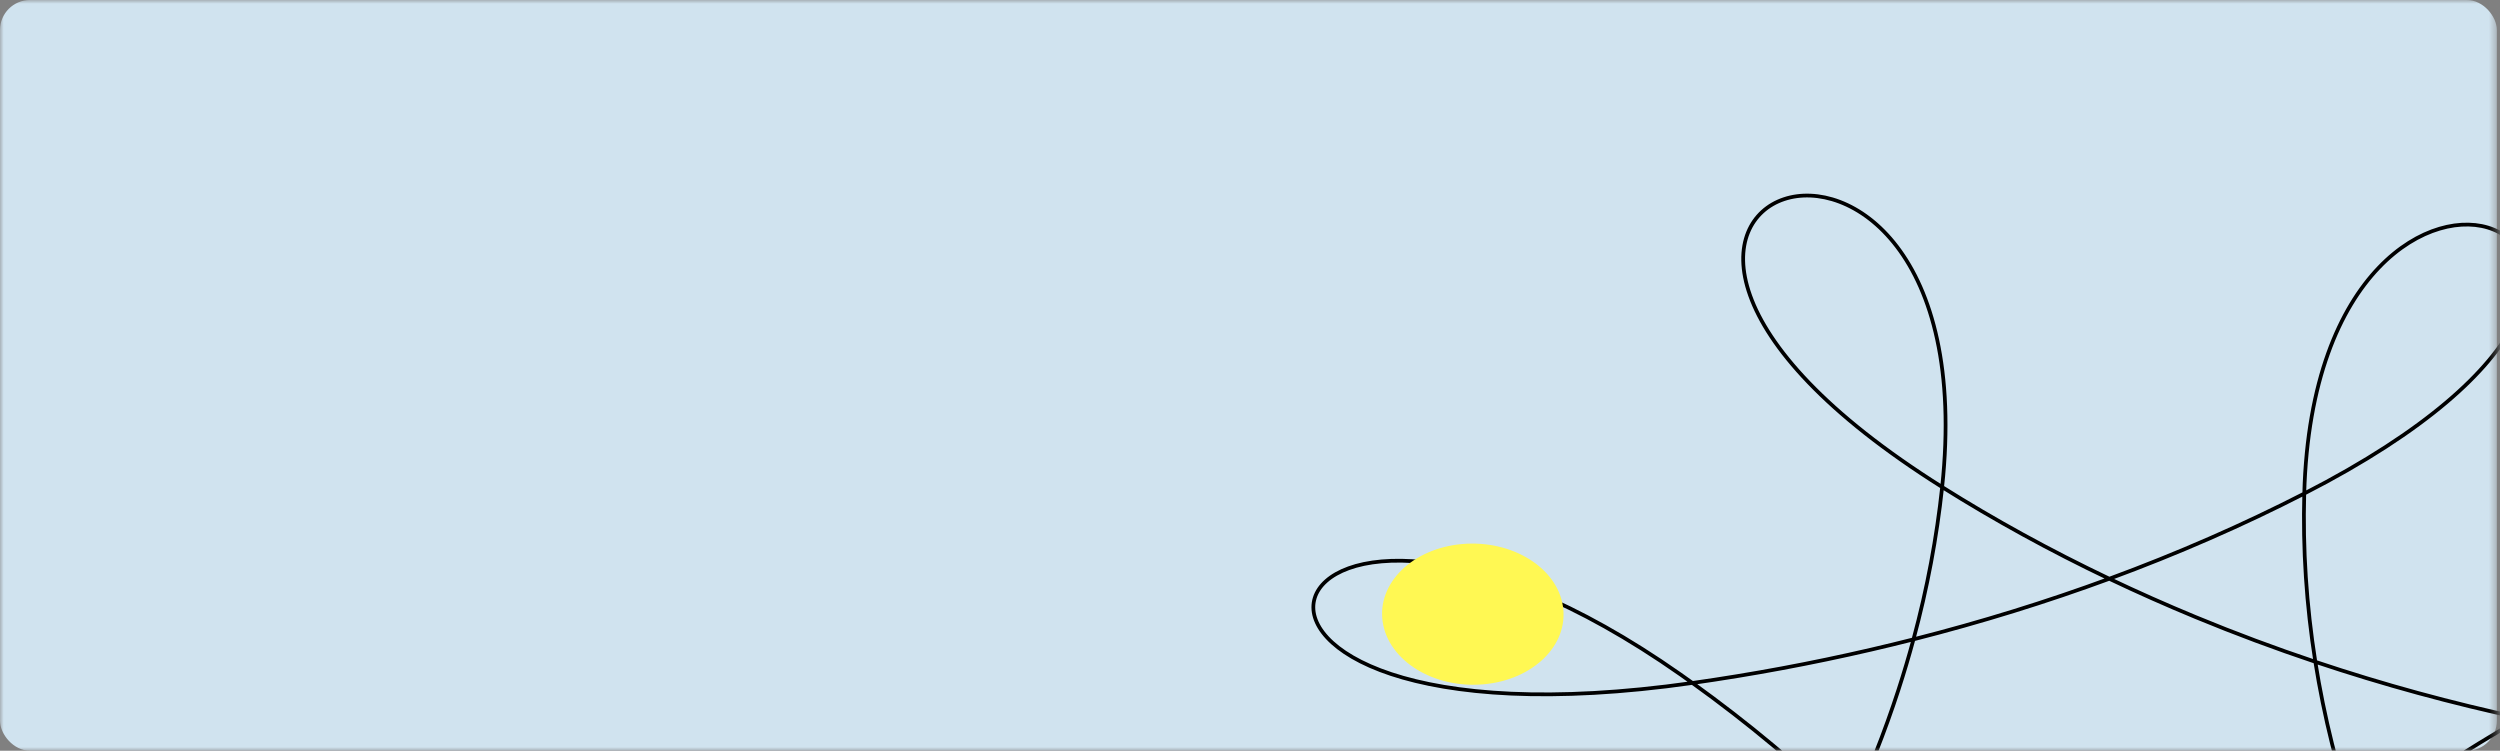 <svg width="333" height="100" viewBox="0 0 333 100" fill="none" xmlns="http://www.w3.org/2000/svg">
<rect x="0" y="0" width="333" height="100" fill="#808080" stroke="none"/>
<mask id="mask0_194_14649" style="mask-type:alpha" maskUnits="userSpaceOnUse" x="0" y="0" width="333" height="100">
<rect width="332.581" height="100" fill="#F9F9F9"/>
</mask>
<g mask="url(#mask0_194_14649)">
<rect width="332.581" height="100" rx="4" fill="#D0E3EF"/>
<path d="M313.88 110.087C314.299 111.313 314.738 112.54 315.197 113.766C317.436 119.753 320.07 125.542 323.06 131.114M313.88 110.087C311.369 102.749 309.555 95.417 308.403 88.152M313.88 110.087C311.896 111.572 309.937 113.093 308.004 114.65C302.932 118.736 298.191 122.952 293.783 127.27M313.88 110.087C320.915 104.821 328.263 100.009 335.841 95.659M308.403 88.152C307.204 80.586 306.724 73.094 306.926 65.744M308.403 88.152C303.043 86.356 297.72 84.371 292.453 82.194C288.52 80.569 284.689 78.865 280.961 77.09M308.403 88.152C317.473 91.192 326.65 93.69 335.841 95.659M306.926 65.744C298.794 69.914 290.119 73.717 280.961 77.09M306.926 65.744C308.575 5.645 372.562 32.091 306.926 65.744ZM323.06 131.114C313.636 129.329 303.851 128.032 293.783 127.27M323.06 131.114C323.788 131.252 324.514 131.393 325.238 131.537C398.873 146.164 351.964 184.98 323.06 131.114ZM254.876 85.161C253.024 85.632 251.158 86.085 249.277 86.522C241.311 88.371 233.349 89.85 225.437 90.973M254.876 85.161C263.939 82.857 272.649 80.151 280.961 77.09M254.876 85.161C254.273 87.392 253.608 89.628 252.88 91.867C251.032 97.55 248.834 103.079 246.316 108.436M254.876 85.161C256.718 78.343 257.982 71.566 258.694 64.876M280.961 77.09C273.06 73.326 265.628 69.237 258.694 64.876M225.437 90.973C232.811 96.265 239.807 102.096 246.316 108.436M225.437 90.973C224.906 90.592 224.373 90.214 223.838 89.838C167.61 50.37 149.635 101.733 225.437 90.973ZM335.841 95.659C409.172 111.374 397.584 60.223 335.841 95.659ZM258.694 64.876C195.852 25.357 265.372 2.137 258.694 64.876ZM276.068 147.513C281.199 140.589 287.108 133.811 293.783 127.27M276.068 147.513C272.29 140.456 267.783 133.475 262.535 126.645M276.068 147.513C238.924 197.641 304.251 200.143 276.068 147.513ZM293.783 127.27C284.451 126.564 274.877 126.317 265.125 126.567C264.26 126.589 263.397 126.615 262.535 126.645M234.553 128.994C243.643 127.77 252.99 126.974 262.535 126.645M234.553 128.994C238.999 122.479 242.944 115.611 246.316 108.436M234.553 128.994C158.134 139.286 198.417 181.952 234.553 128.994ZM262.535 126.645C262.1 126.079 261.661 125.515 261.216 124.951C256.612 119.118 251.626 113.607 246.316 108.436" stroke="black" stroke-width="0.5"/>
<ellipse cx="12.053" cy="9.448" rx="12.053" ry="9.448" transform="matrix(-0.996 0.086 -0.148 -0.989 209.582 90.115)" fill="#FFF853"/>
</g>
</svg>
